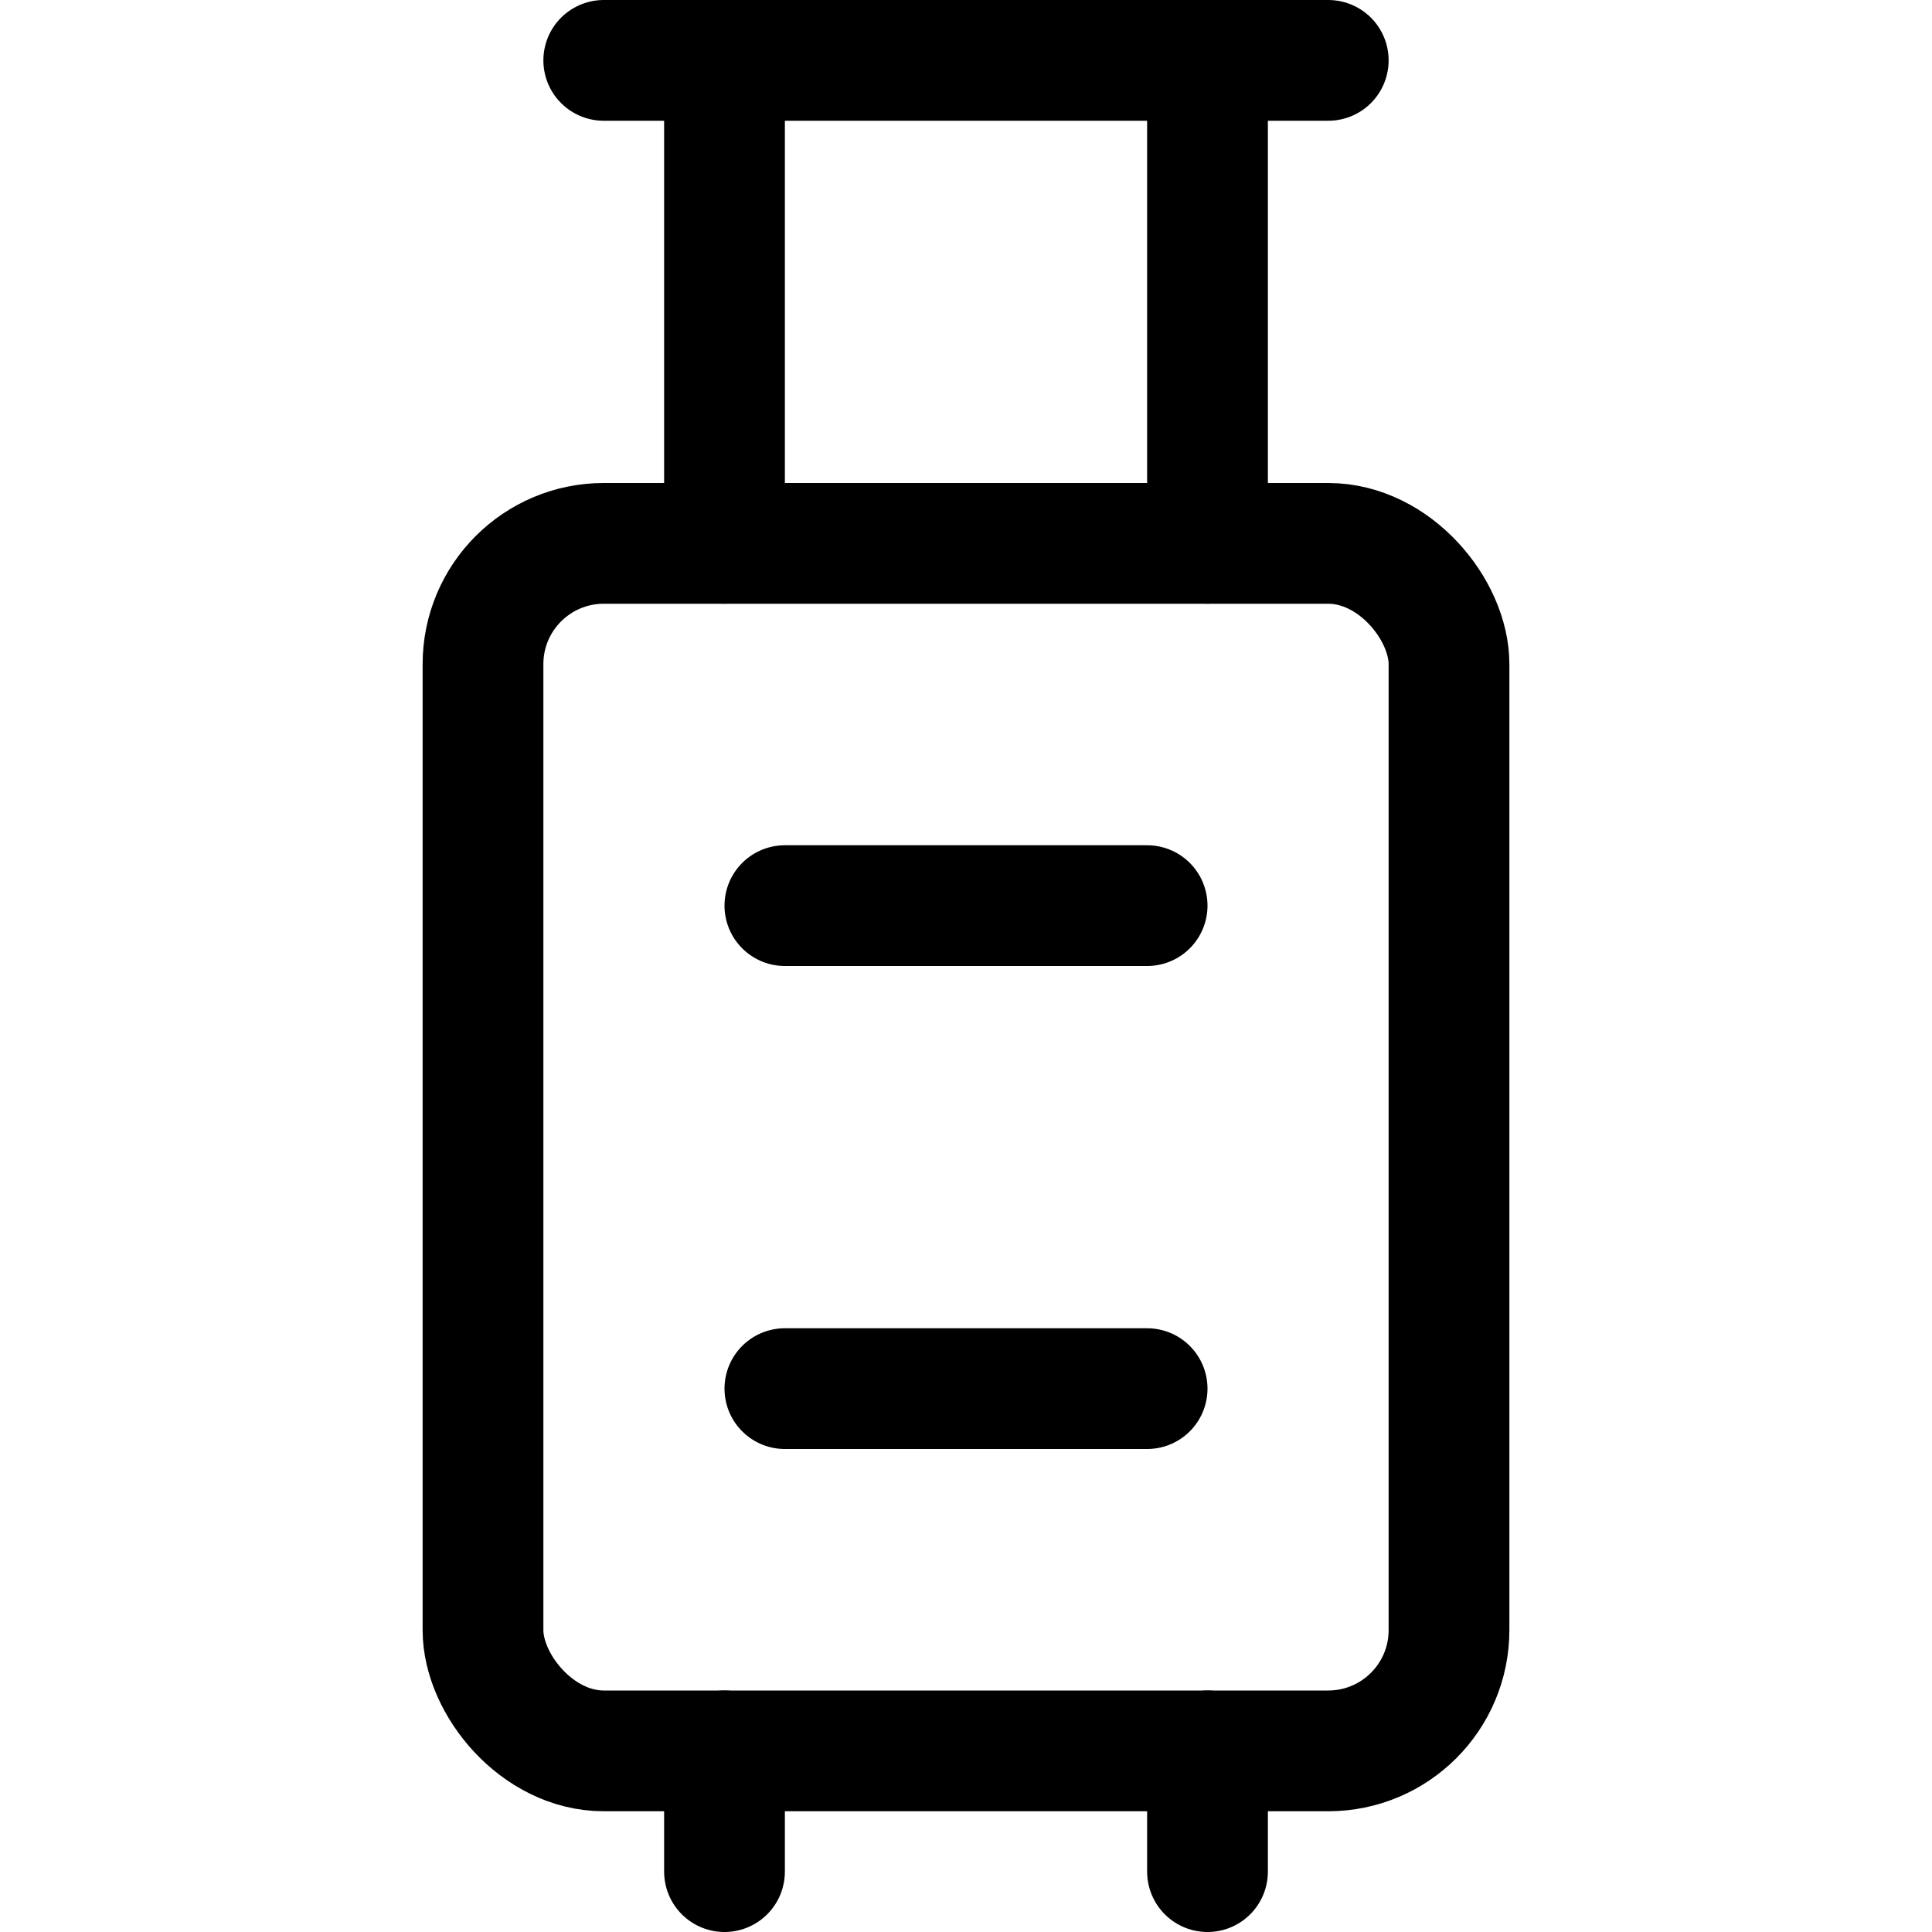 <svg xmlns="http://www.w3.org/2000/svg" viewBox="0 0 24 24"><defs><style>.a{fill:none;stroke:currentColor;stroke-linecap:round;stroke-linejoin:round;stroke-width:1.5px;}</style></defs><title>baggage-1</title><rect class="a" x="6" y="6.75" width="12" height="15" rx="1.5" ry="1.5"/><line class="a" x1="9.75" y1="11.25" x2="14.25" y2="11.25"/><line class="a" x1="9.75" y1="17.25" x2="14.25" y2="17.25"/><line class="a" x1="9" y1="21.75" x2="9" y2="23.25"/><line class="a" x1="15" y1="21.75" x2="15" y2="23.25"/><line class="a" x1="7.5" y1="0.75" x2="16.5" y2="0.75"/><line class="a" x1="9" y1="6.749" x2="9" y2="0.749"/><line class="a" x1="15" y1="6.749" x2="15" y2="0.749"/></svg>